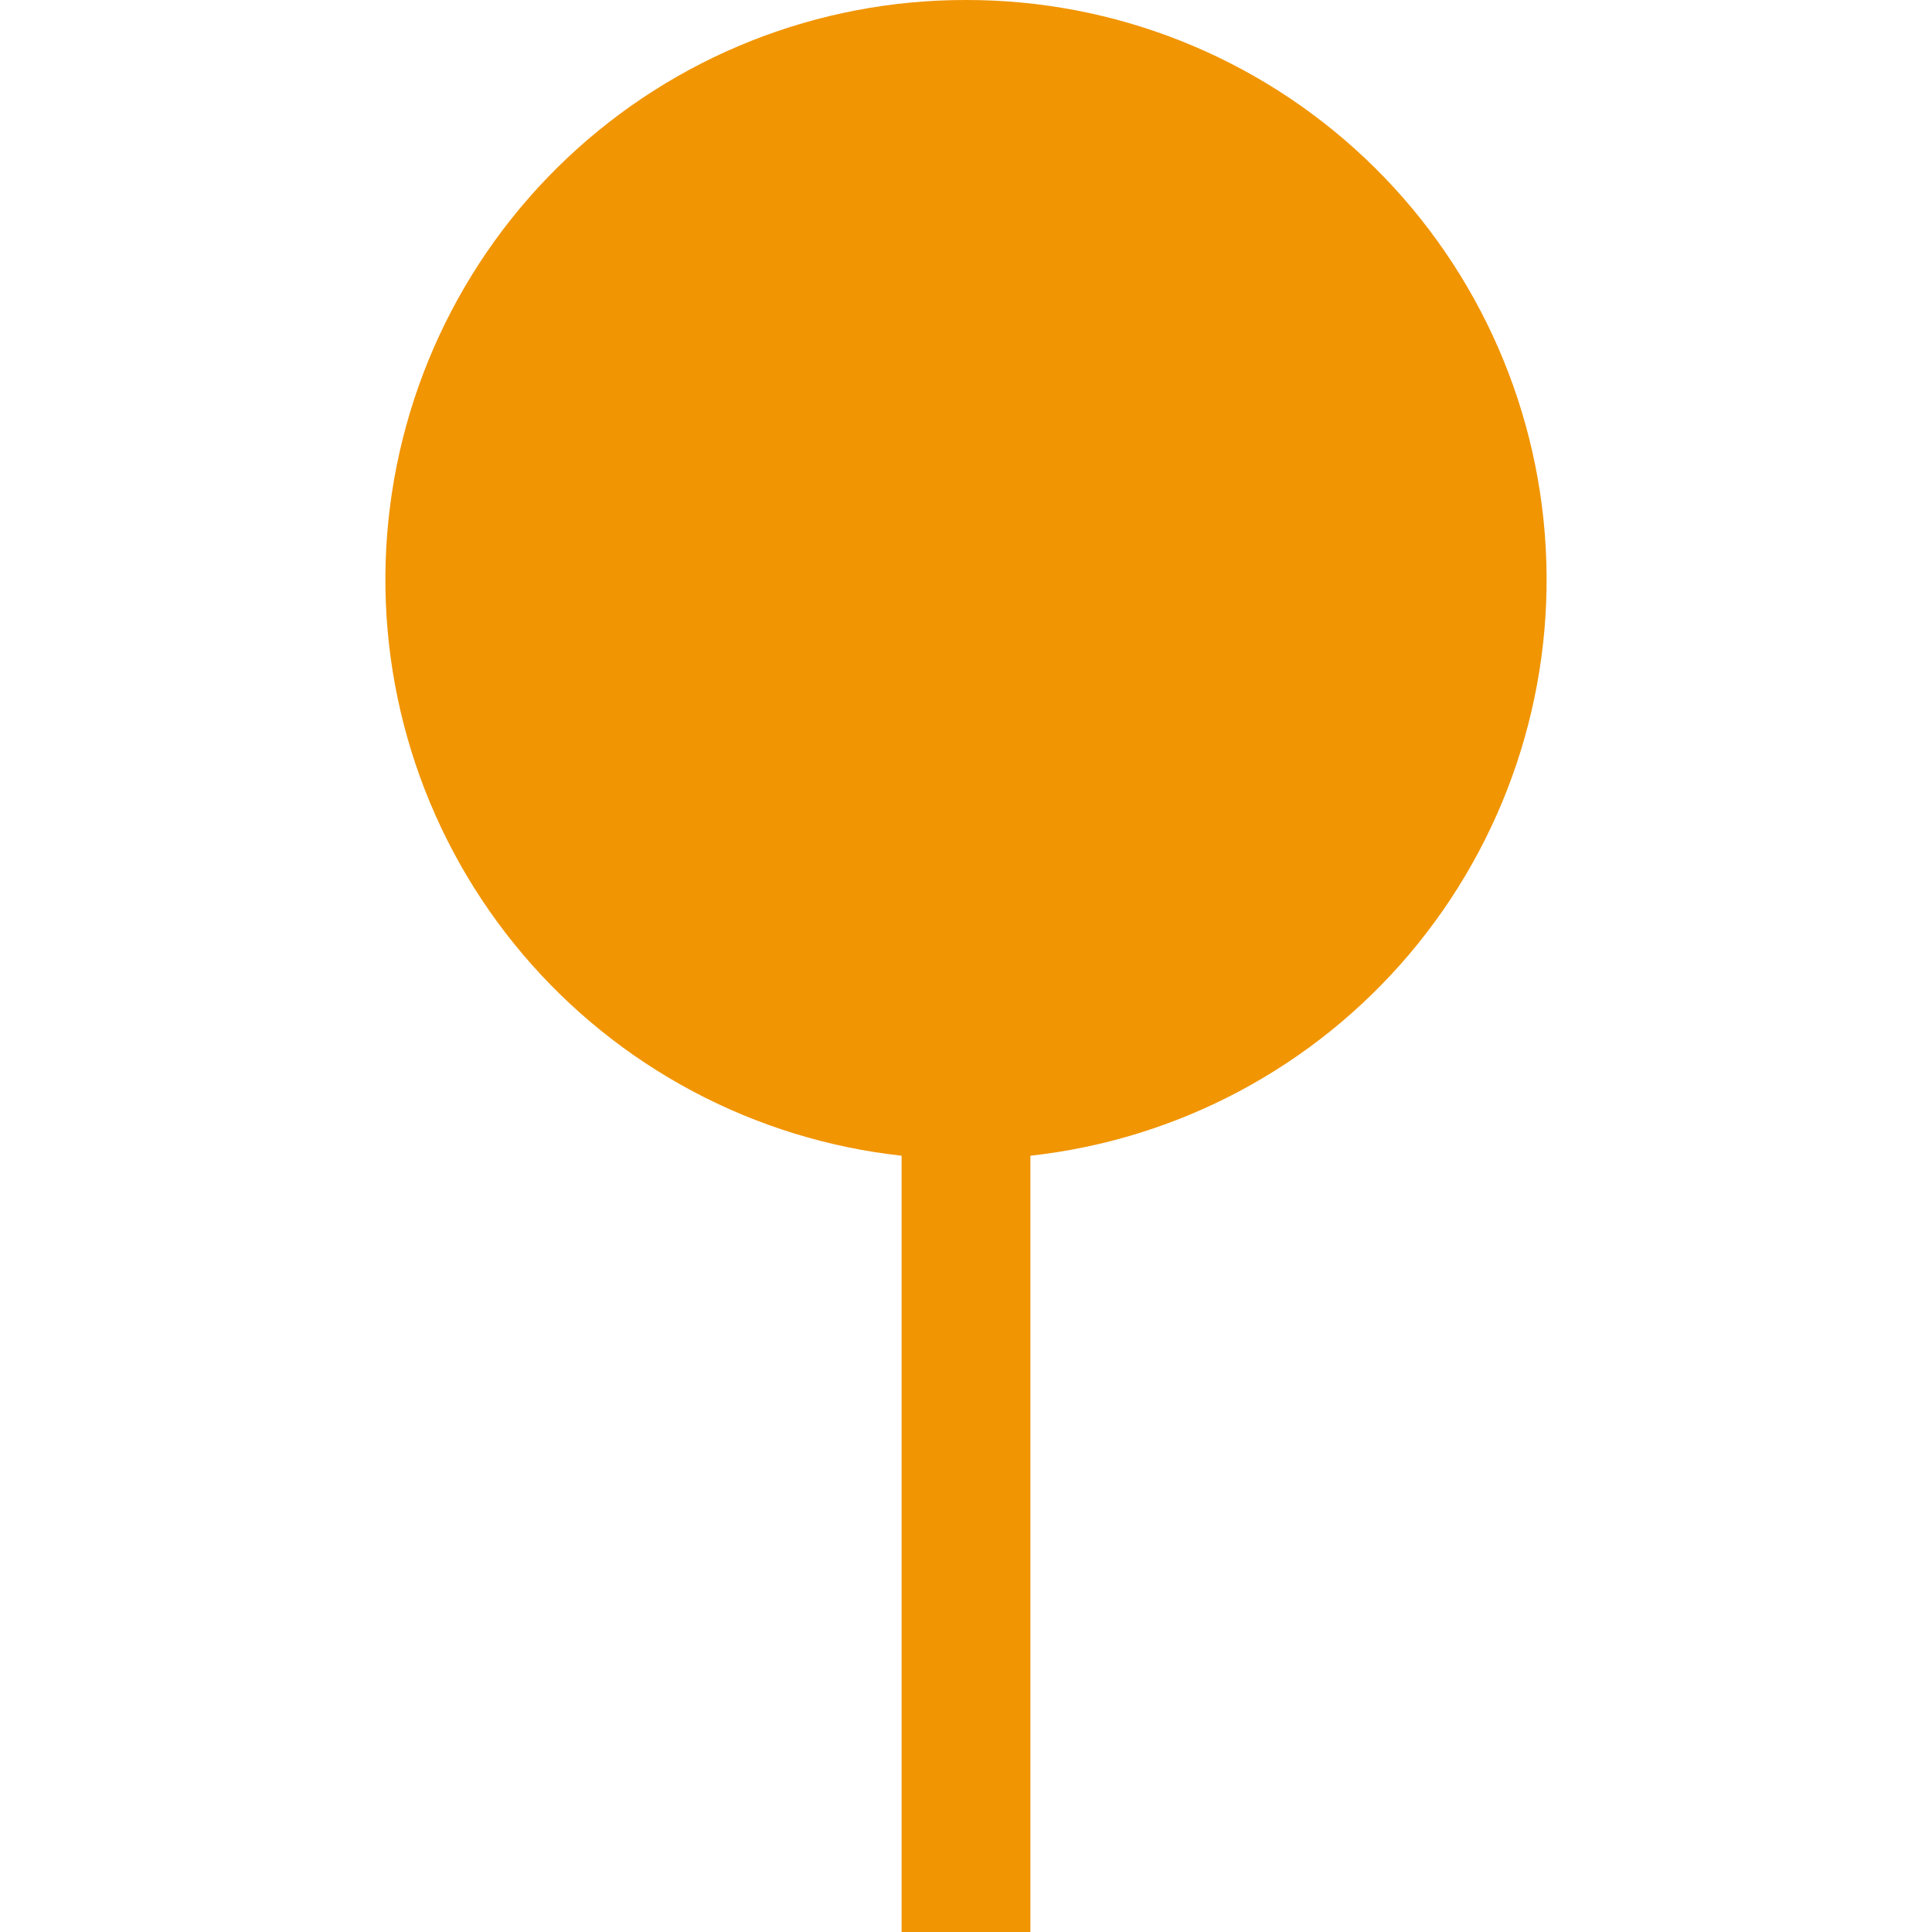 <svg width="145" height="145" viewBox="0 0 145 145" fill="none" xmlns="http://www.w3.org/2000/svg">
<g clip-path="url(#clip0_2005_5)">
<path d="M72.5 6.63024e-05C61.369 -0.019 50.654 4.229 42.56 11.871C34.467 19.512 29.611 29.966 28.991 41.08C28.372 52.194 32.037 63.122 39.231 71.616C46.426 80.109 56.602 85.522 67.667 86.739V145H77.333V86.739C88.398 85.522 98.574 80.109 105.769 71.616C112.963 63.122 116.628 52.194 116.009 41.08C115.389 29.966 110.533 19.512 102.44 11.871C94.346 4.229 83.631 -0.019 72.5 6.63024e-05Z" fill="#F19503"/>
</g>
<defs>
<clipPath id="clip0_2005_5">
<rect width="145" height="145" fill="white"/>
</clipPath>
</defs>
</svg>
